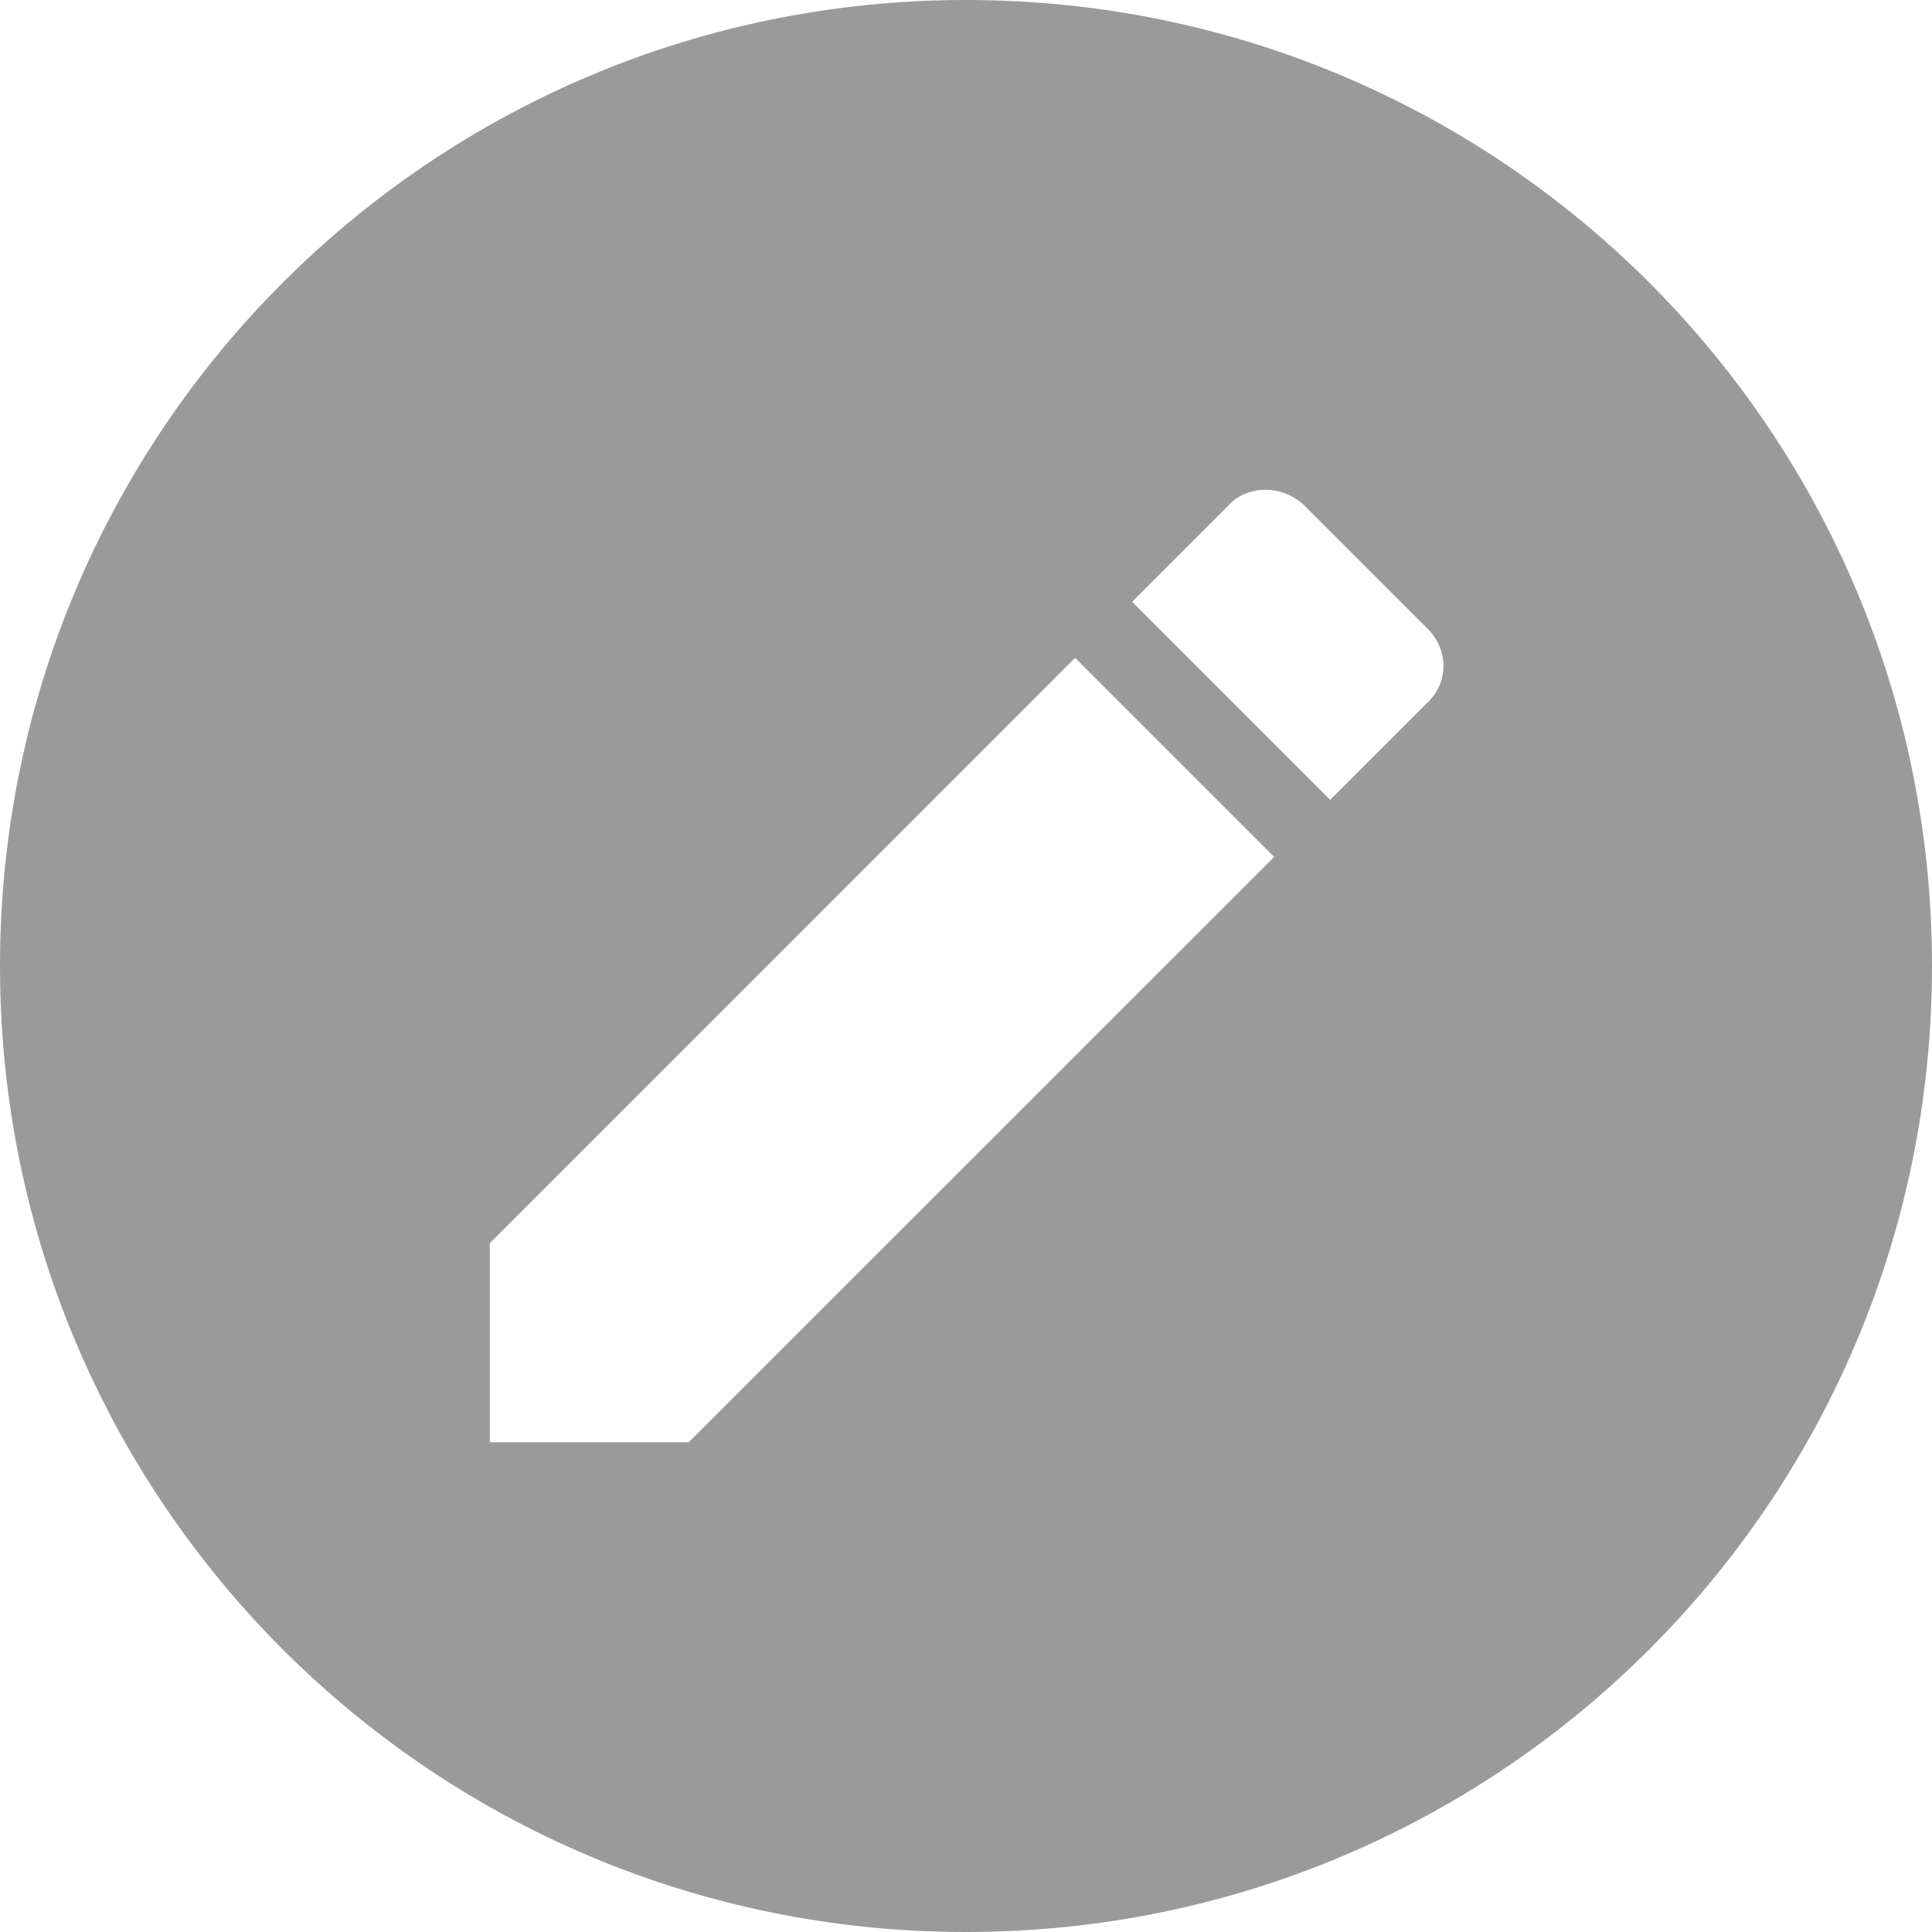<svg width="25" height="25" viewBox="0 0 25 25" fill="none" xmlns="http://www.w3.org/2000/svg">
<path d="M12.5 0C5.588 0 0 5.588 0 12.5C0 19.413 5.588 25 12.5 25C19.413 25 25 19.413 25 12.5C25 5.588 19.413 0 12.5 0ZM16.375 6.338C16.55 6.338 16.725 6.4 16.875 6.537L18.462 8.125C18.75 8.4 18.75 8.838 18.462 9.1L17.212 10.35L14.65 7.787L15.9 6.537C16.025 6.4 16.2 6.338 16.375 6.338ZM13.912 8.512L16.488 11.088L8.912 18.663H6.338V16.087L13.912 8.512V8.512Z" fill="#9A9A9A"/>
</svg>
